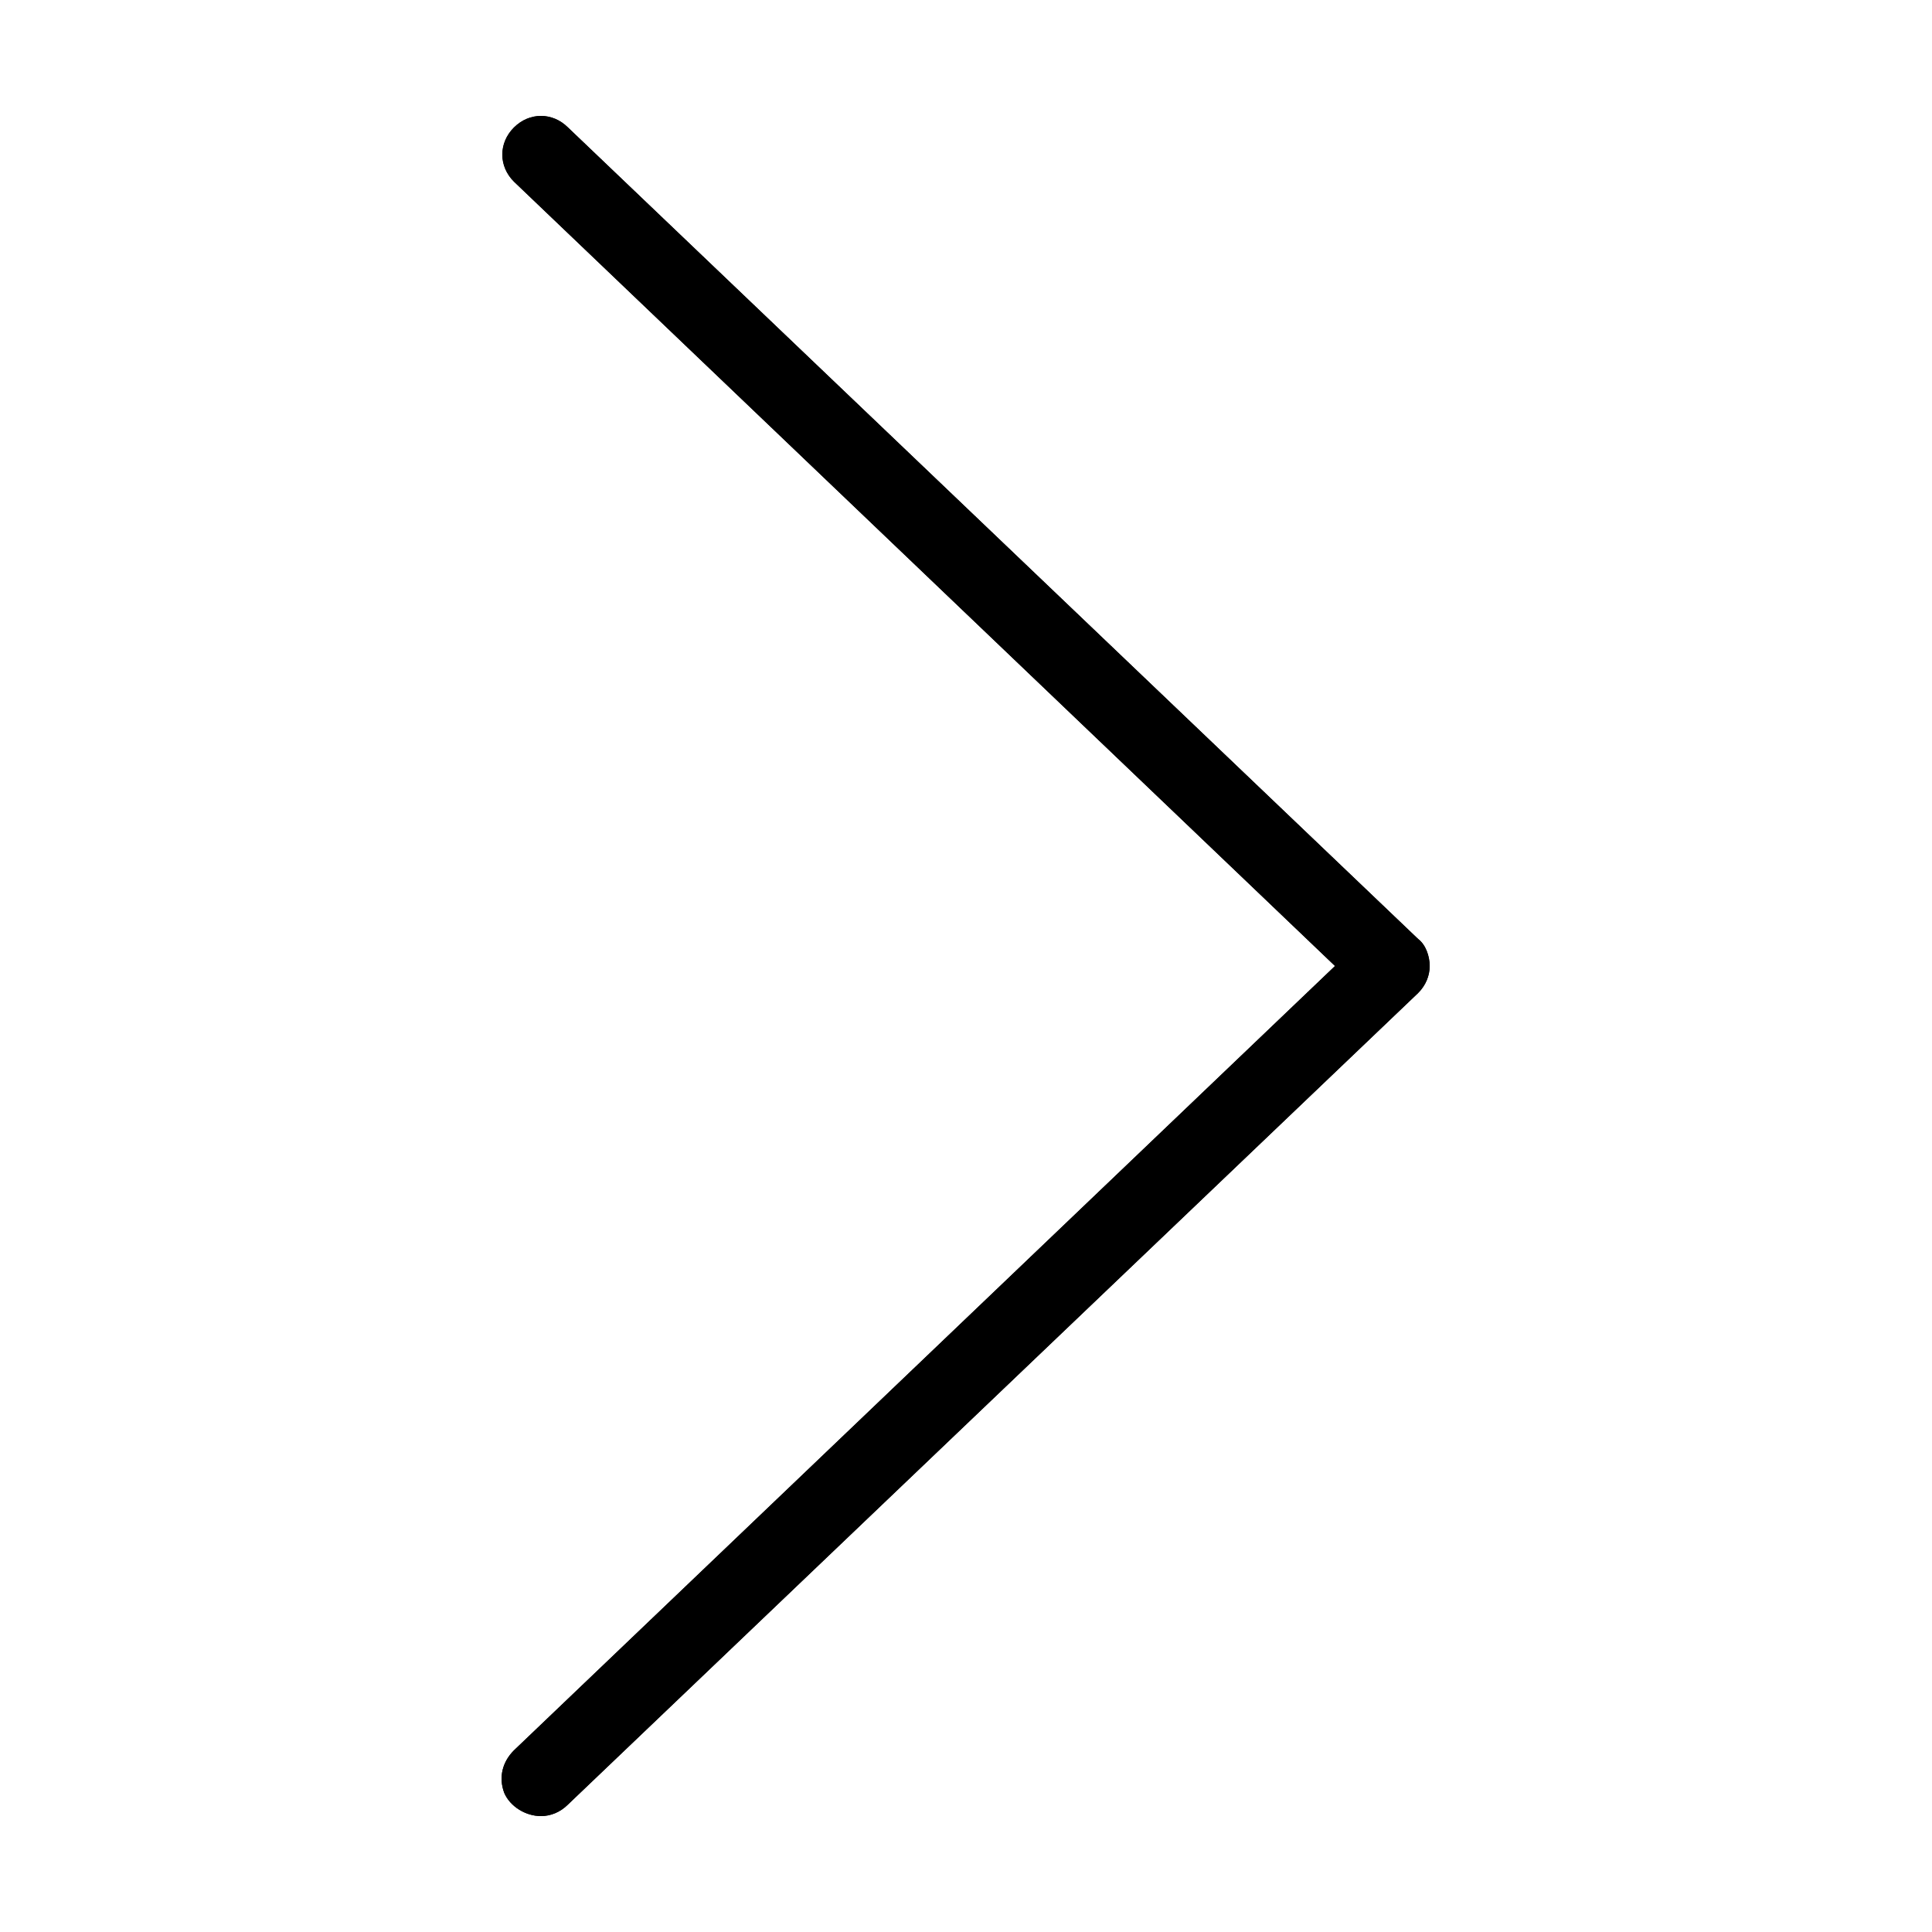 <?xml version="1.0" encoding="utf-8"?>
<!-- Generator: Adobe Illustrator 21.1.0, SVG Export Plug-In . SVG Version: 6.00 Build 0)  -->
<svg version="1.1" id="Layer_1" xmlns="http://www.w3.org/2000/svg" xmlns:xlink="http://www.w3.org/1999/xlink" x="0px" y="0px"
	 viewBox="0 0 100 100" style="enable-background:new 0 0 100 100;" xml:space="preserve">
<g>
	<path d="M28,94c0.5,0,1-0.2,1.4-0.6l44-42c0.4-0.4,0.6-0.9,0.6-1.4c0-0.5-0.2-1.1-0.6-1.4l-44-42C29,6.2,28.5,6,28,6
		c-0.5,0-1,0.2-1.4,0.6C26.2,7,26,7.5,26,8c0,0.5,0.2,1,0.6,1.4L69.1,50L26.6,90.6v0c-0.6,0.6-0.8,1.4-0.5,2.2
		C26.4,93.5,27.2,94,28,94L28,94z"/>
	<path d="M28,94c0.5,0,1-0.2,1.4-0.6l44-42c0.4-0.4,0.6-0.9,0.6-1.4c0-0.5-0.2-1.1-0.6-1.4l-44-42C29,6.2,28.5,6,28,6
		c-0.5,0-1,0.2-1.4,0.6C26.2,7,26,7.5,26,8c0,0.5,0.2,1,0.6,1.4L69.1,50L26.6,90.6v0c-0.6,0.6-0.8,1.4-0.5,2.2
		C26.4,93.5,27.2,94,28,94L28,94z"/>
</g>
</svg>
